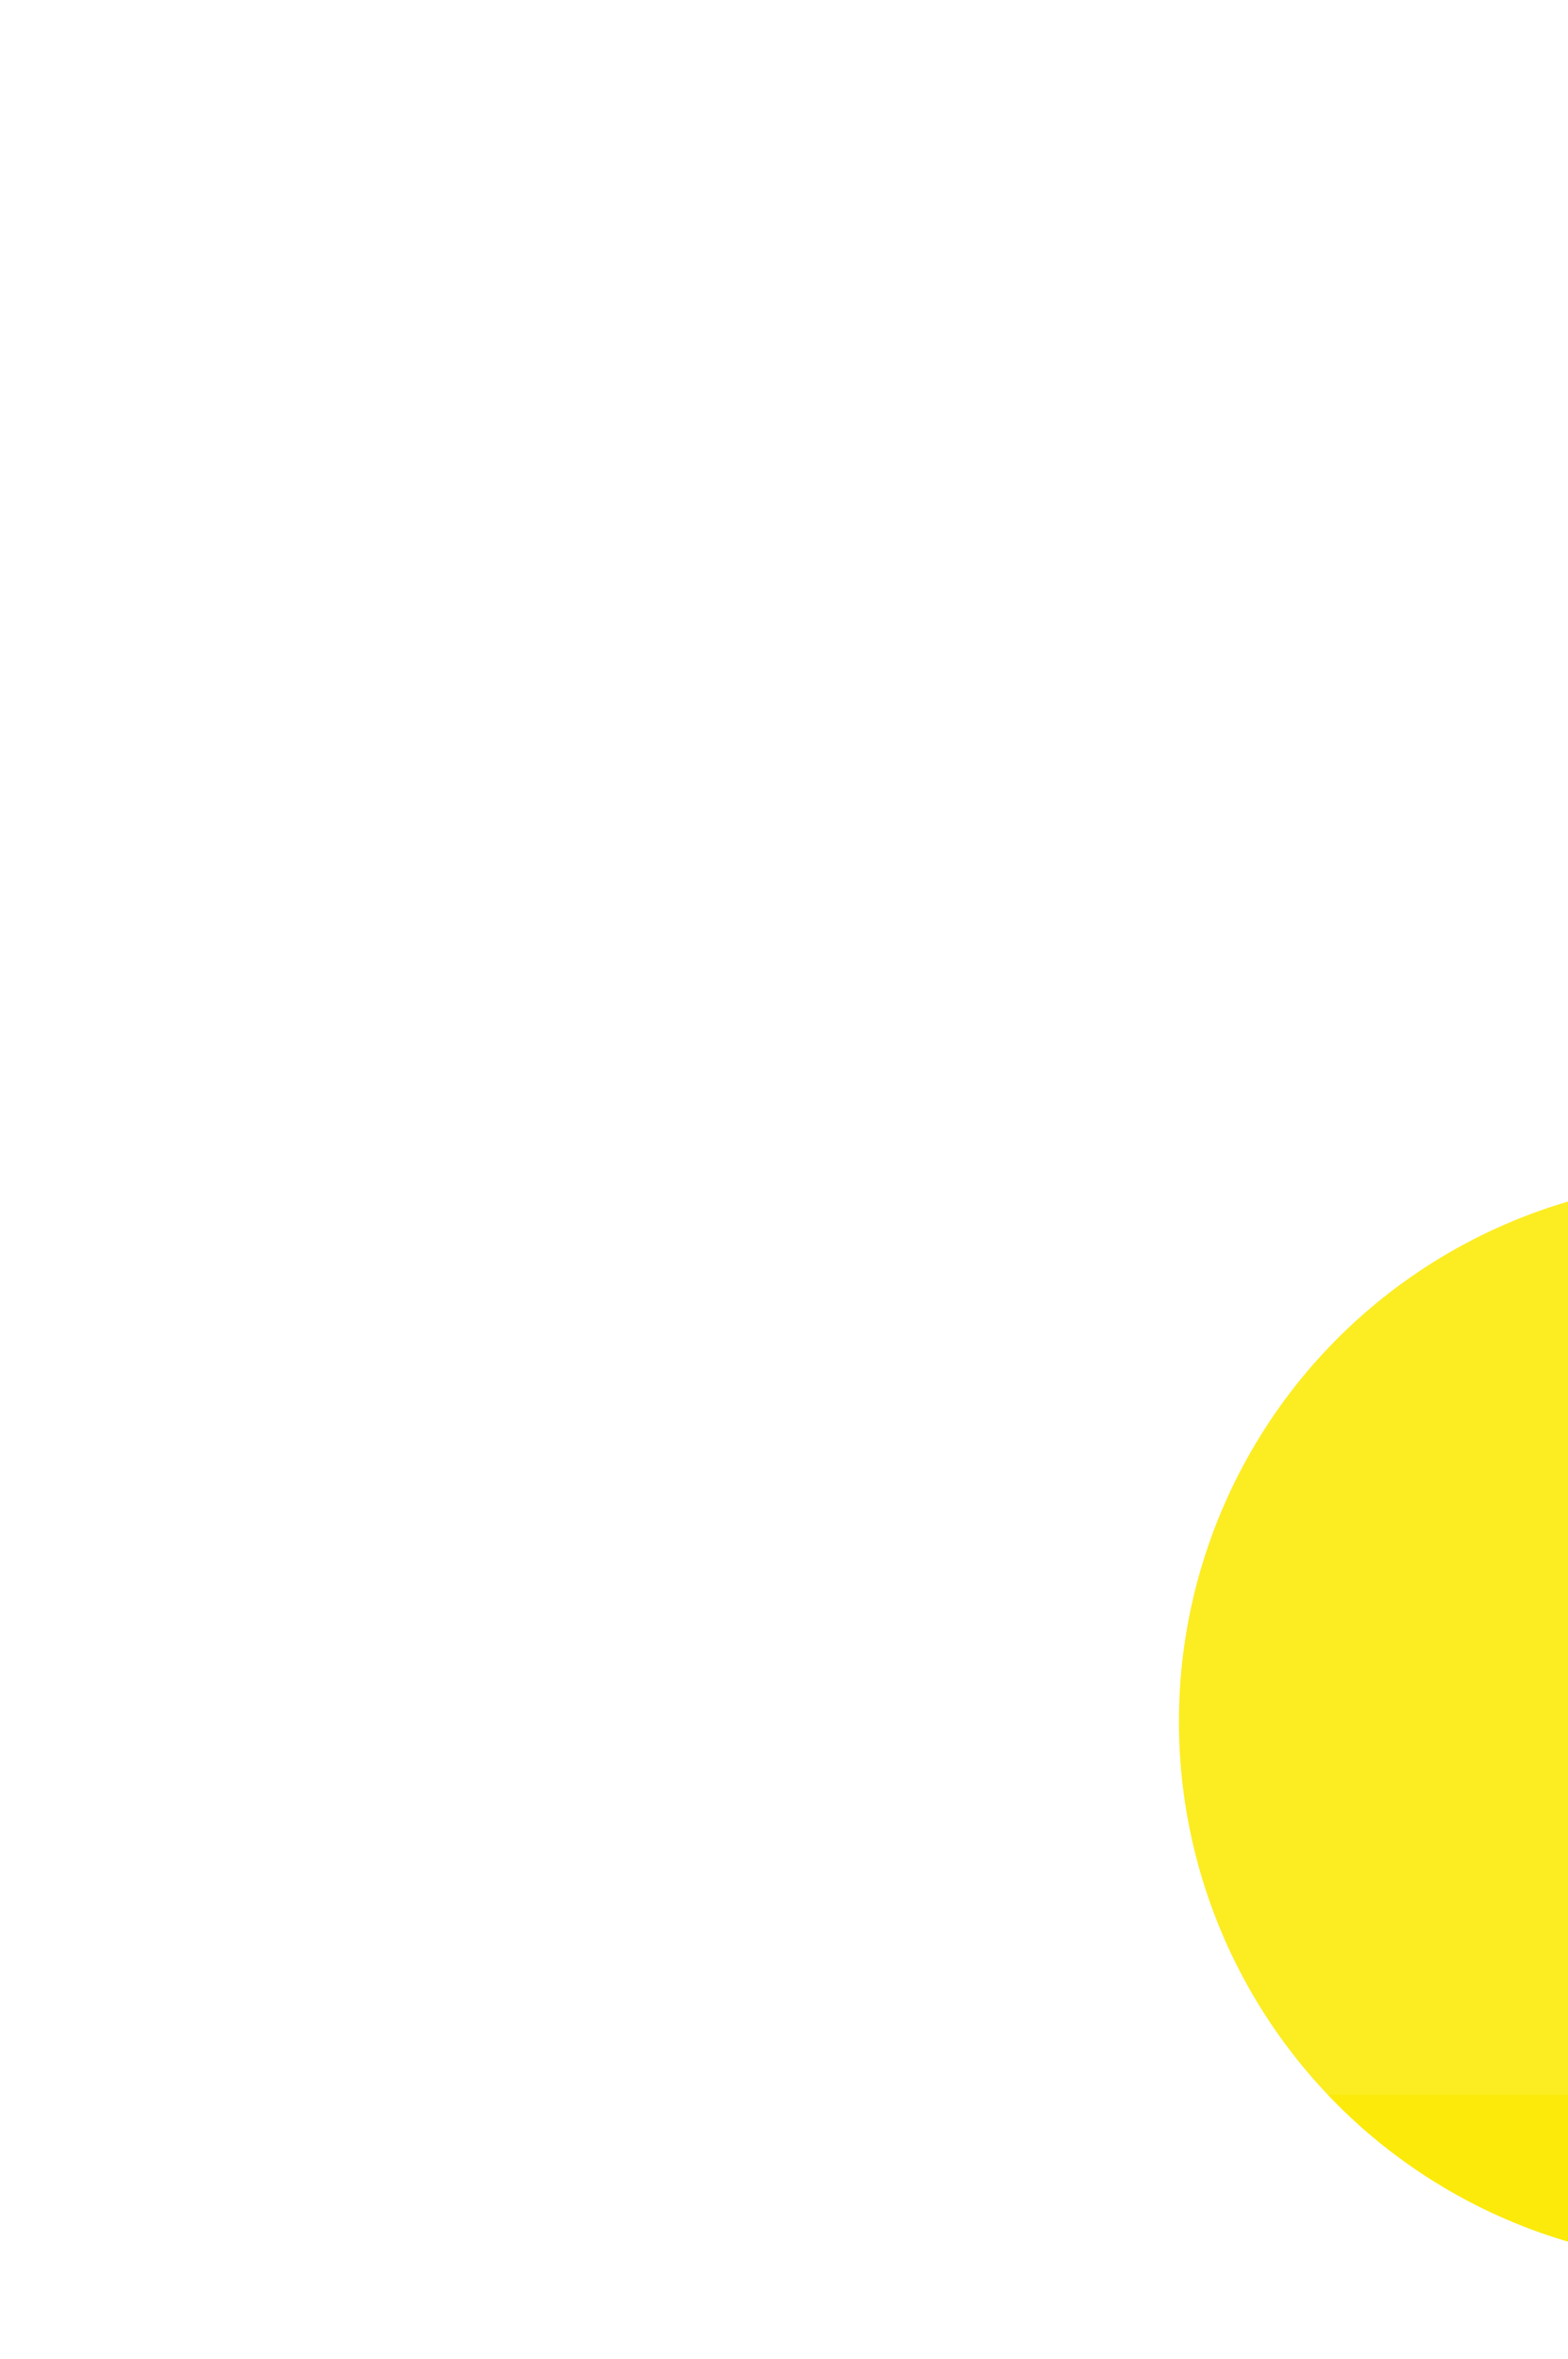 <svg width="133" height="200" viewBox="0 0 133 200" fill="none" xmlns="http://www.w3.org/2000/svg">
    <circle cx="145.946" cy="145.946" r="45.946" fill="#FCEA0A"/>
    <g filter="url(#filter0_bi)">
        <path fill-rule="evenodd" clip-rule="evenodd" d="M83.333 45.833C83.333 43.533 85.199 41.667 87.499 41.667H112.499C114.799 41.667 116.666 43.533 116.666 45.833V58.333H83.333V45.833ZM58.333 175H141.666V58.333H133.333V45.833C133.333 34.35 123.983 25 112.499 25H87.499C76.016 25 66.666 34.35 66.666 45.833V58.333H58.333V175ZM158.333 58.333V175C172.116 175 183.333 163.783 183.333 150V83.334C183.333 69.55 172.116 58.333 158.333 58.333ZM16.666 83.334C16.666 69.55 27.883 58.333 41.666 58.333V175C27.883 175 16.666 163.783 16.666 150V83.334Z" fill="white" fill-opacity="0.1"/>
    </g>
    <defs>
        <filter id="filter0_bi" x="-113.08" y="-113.08" width="426.16" height="426.16" filterUnits="userSpaceOnUse" color-interpolation-filters="sRGB">
            <feFlood flood-opacity="0" result="BackgroundImageFix"/>
            <feGaussianBlur in="BackgroundImage" stdDeviation="56.54"/>
            <feComposite in2="SourceAlpha" operator="in" result="effect1_backgroundBlur"/>
            <feBlend mode="normal" in="SourceGraphic" in2="effect1_backgroundBlur" result="shape"/>
            <feColorMatrix in="SourceAlpha" type="matrix" values="0 0 0 0 0 0 0 0 0 0 0 0 0 0 0 0 0 0 127 0" result="hardAlpha"/>
            <feOffset dy="2.57"/>
            <feGaussianBlur stdDeviation="1.285"/>
            <feComposite in2="hardAlpha" operator="arithmetic" k2="-1" k3="1"/>
            <feColorMatrix type="matrix" values="0 0 0 0 1 0 0 0 0 1 0 0 0 0 1 0 0 0 0.3 0"/>
            <feBlend mode="normal" in2="shape" result="effect2_innerShadow"/>
        </filter>
    </defs>
</svg>
